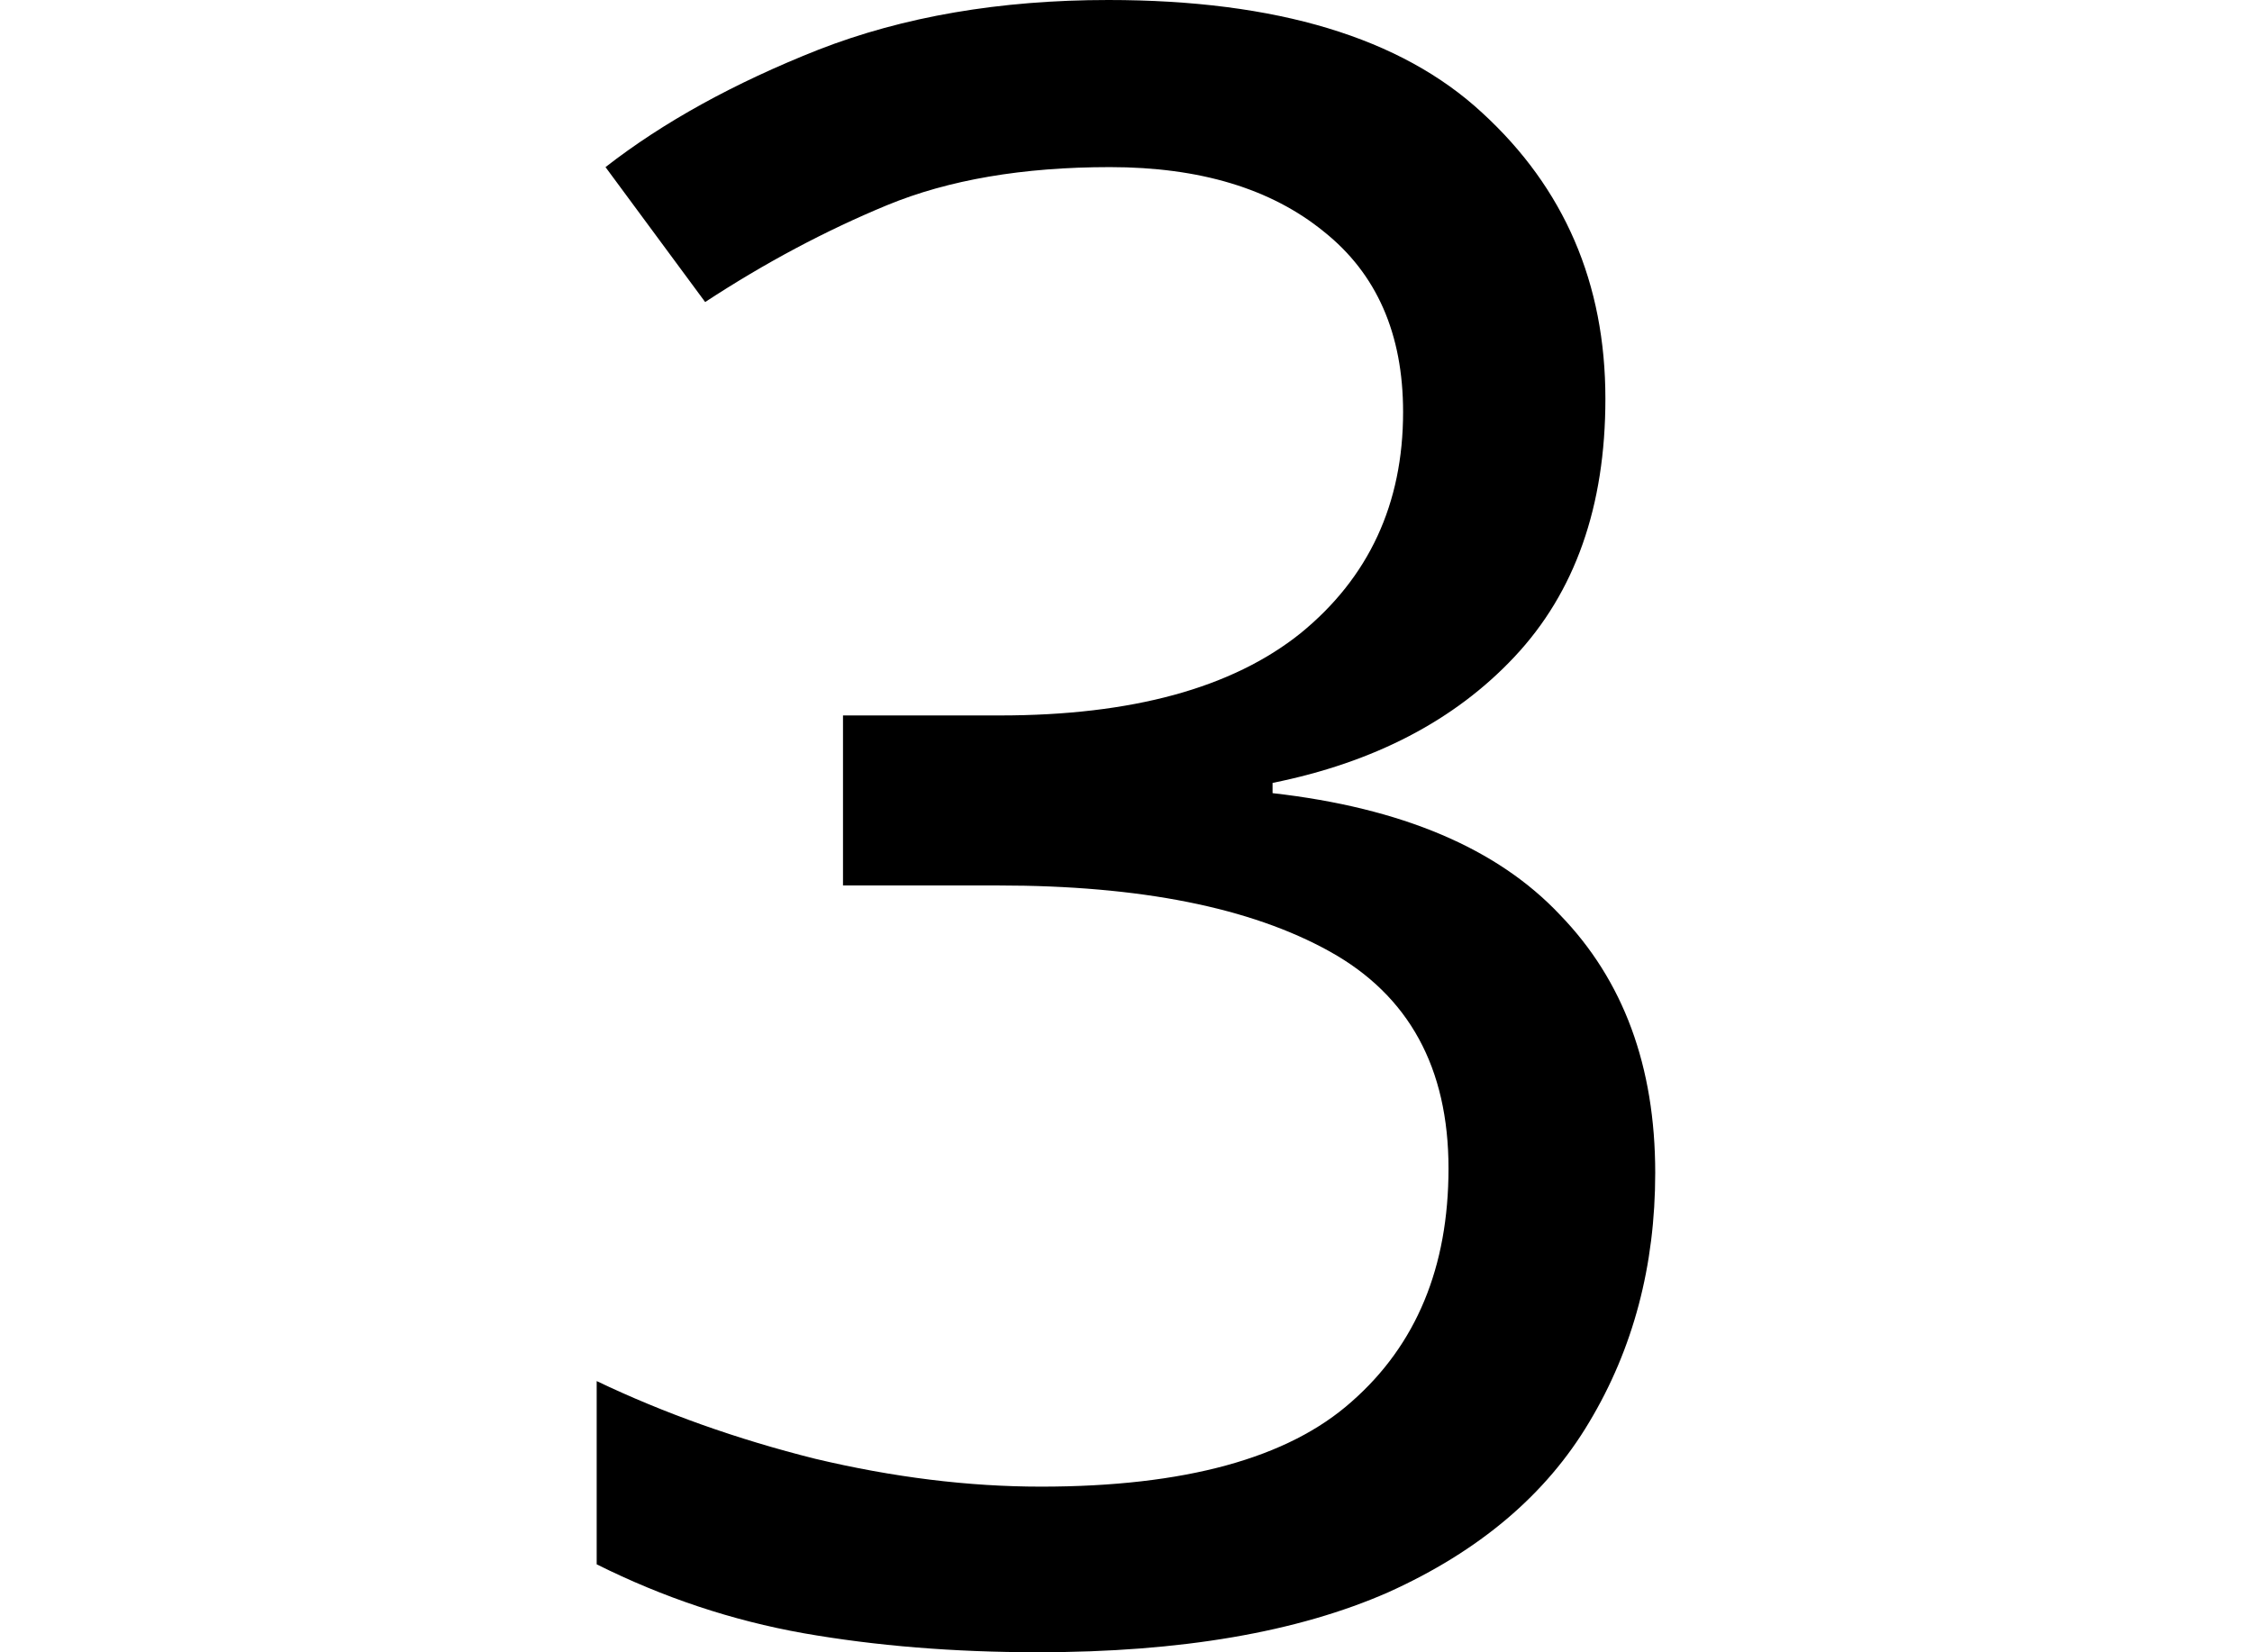 <svg height="17.609" viewBox="0 0 24 17.609" width="24" xmlns="http://www.w3.org/2000/svg">
<path d="M5.781,-0.234 Q4.438,-0.234 3.281,-0.031 Q2.141,0.172 1.078,0.703 L1.078,2.656 Q2.156,2.141 3.406,1.828 Q4.656,1.531 5.812,1.531 Q8.109,1.531 9.125,2.438 Q10.156,3.344 10.156,4.922 Q10.156,6.531 8.891,7.234 Q7.625,7.938 5.359,7.938 L3.703,7.938 L3.703,9.75 L5.375,9.75 Q7.484,9.75 8.578,10.625 Q9.672,11.516 9.672,12.984 Q9.672,14.234 8.828,14.906 Q7.984,15.594 6.547,15.594 Q5.156,15.594 4.172,15.188 Q3.188,14.781 2.234,14.156 L1.172,15.594 Q2.094,16.312 3.438,16.844 Q4.797,17.375 6.531,17.375 Q9.219,17.375 10.516,16.172 Q11.828,14.969 11.828,13.125 Q11.828,11.406 10.859,10.375 Q9.906,9.359 8.281,9.031 L8.281,8.922 Q10.344,8.688 11.344,7.625 Q12.359,6.578 12.359,4.875 Q12.359,3.391 11.656,2.219 Q10.969,1.062 9.516,0.406 Q8.062,-0.234 5.781,-0.234 Z" transform="translate(5.281, 17.375) scale(1, -1)"/>
</svg>